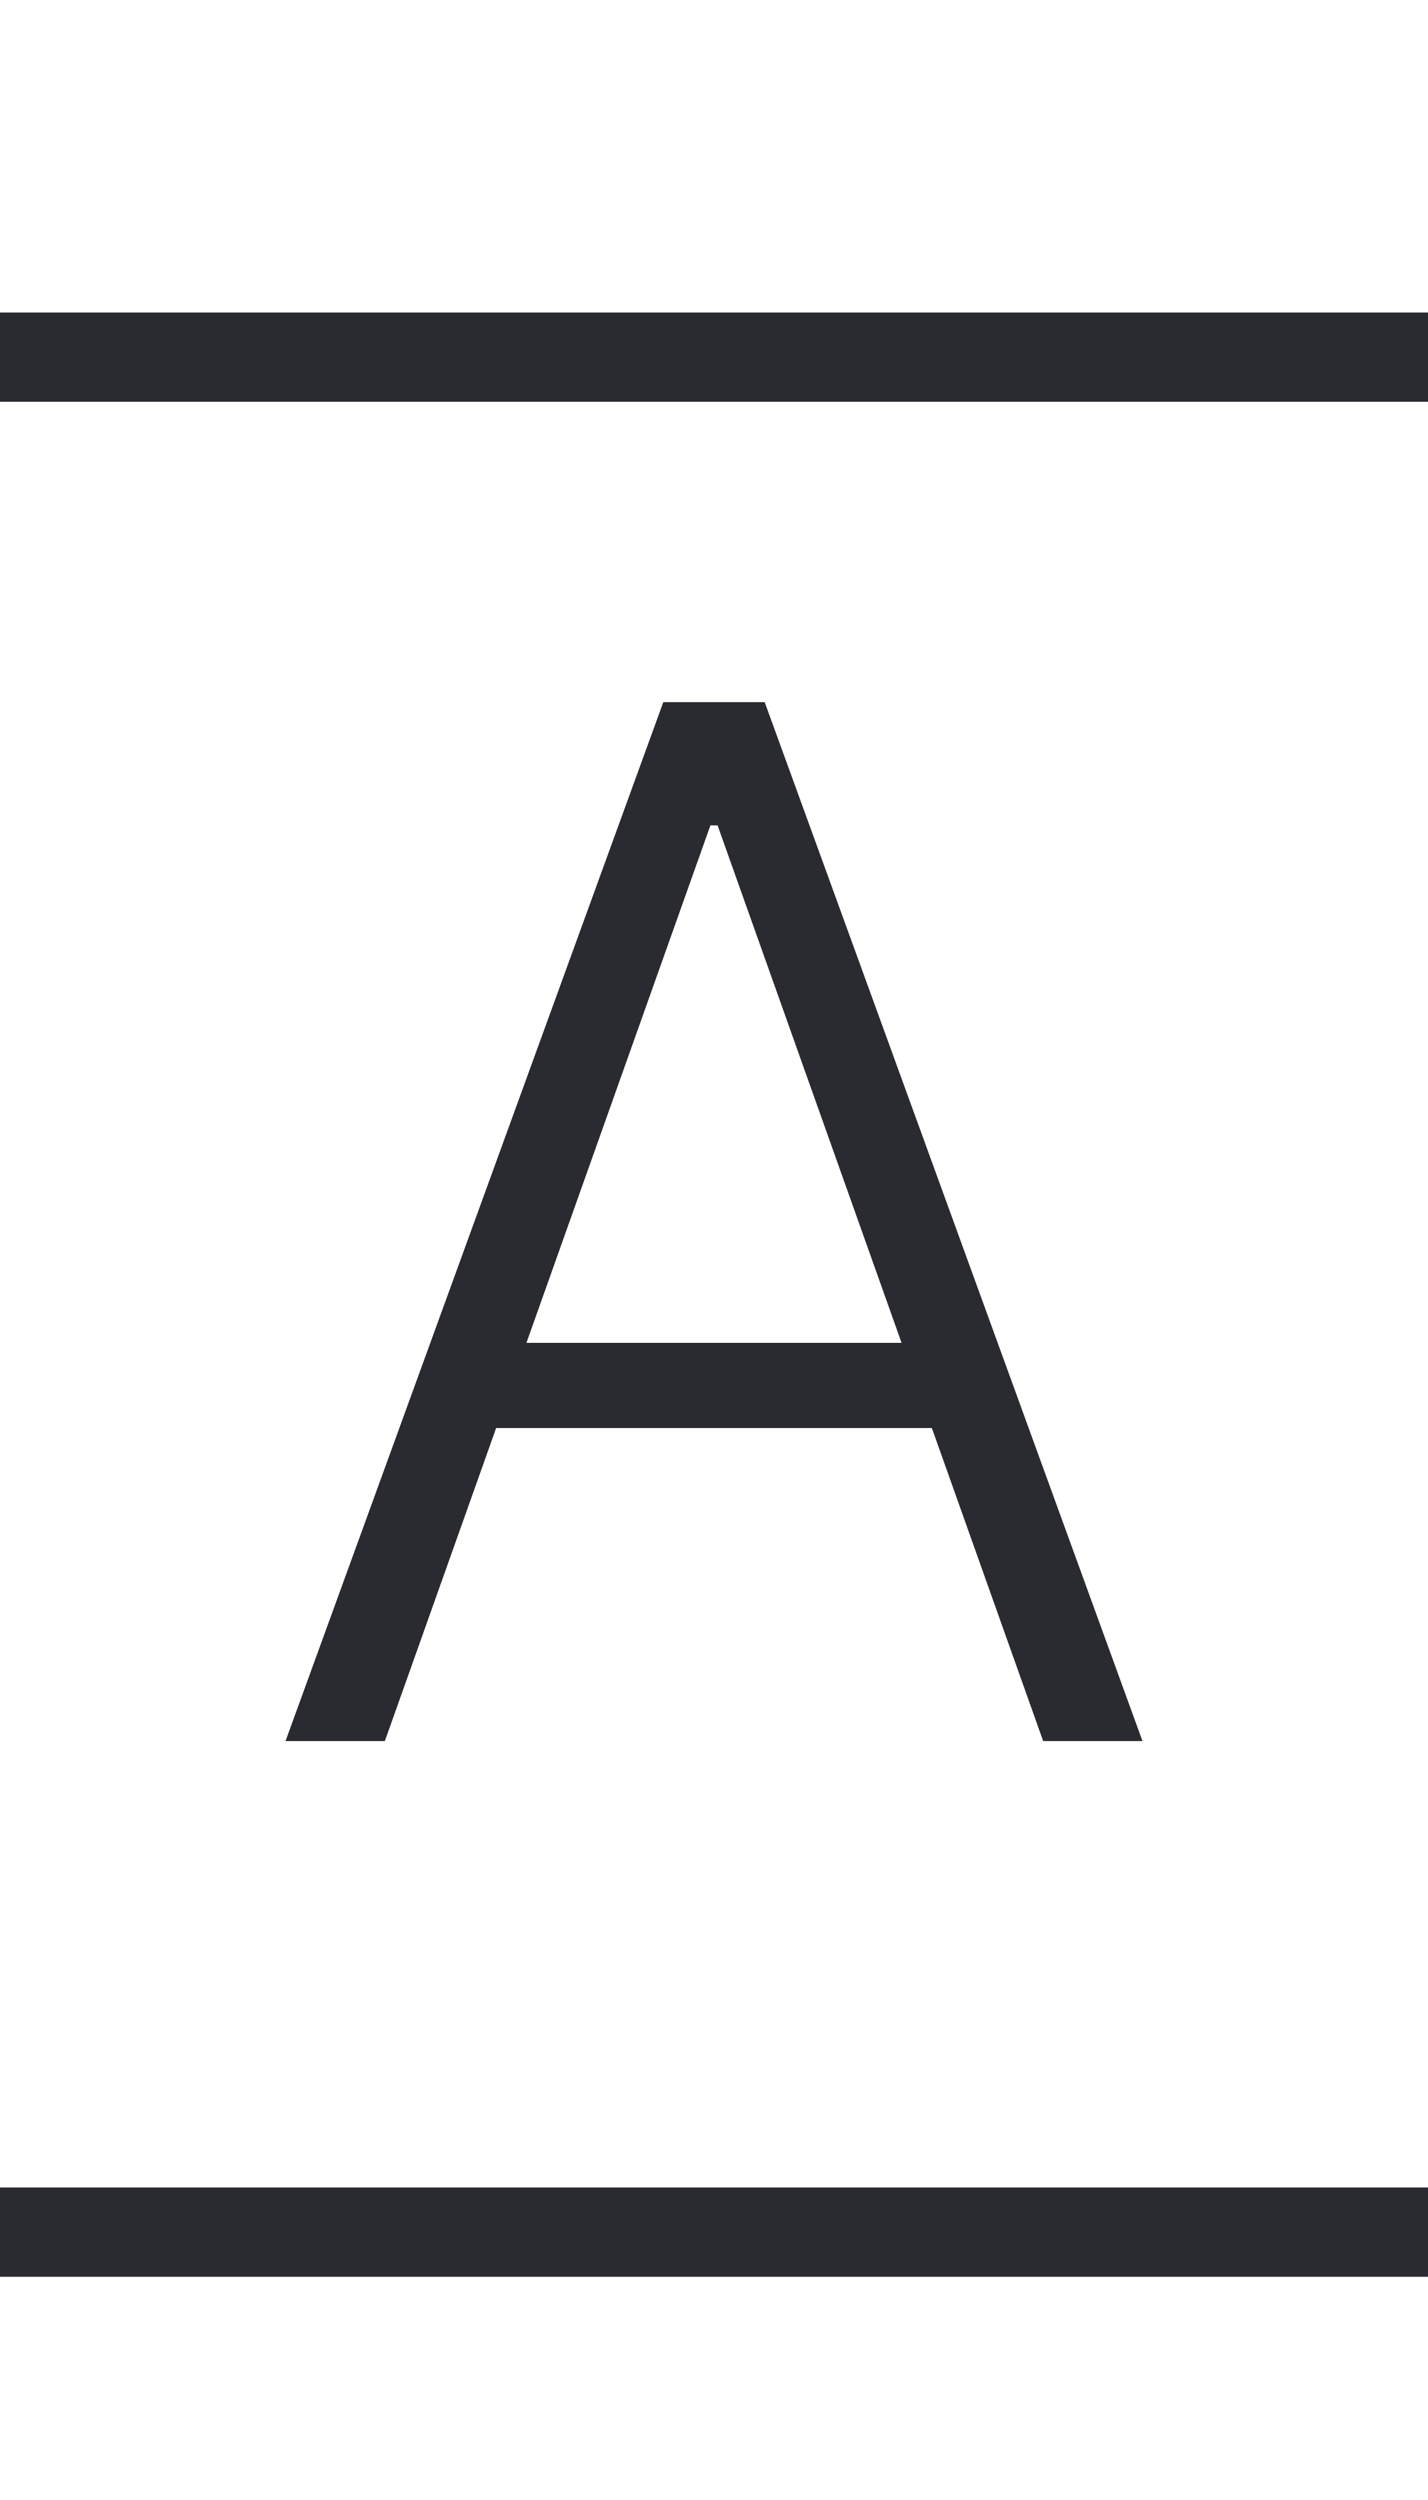 <svg width="16" height="28" viewBox="0 0 16 28" fill="none" xmlns="http://www.w3.org/2000/svg">
<path d="M4.312 19.5H3.199L7.432 7.864H8.568L12.801 19.5H11.688L8.04 9.244H7.96L4.312 19.5ZM5.114 15.04H10.886V15.994H5.114V15.04Z" fill="#2A2B30"/>
<line y1="4" x2="16" y2="4" stroke="#2A2B30"/>
<line y1="25" x2="16" y2="25" stroke="#2A2B30"/>
</svg>